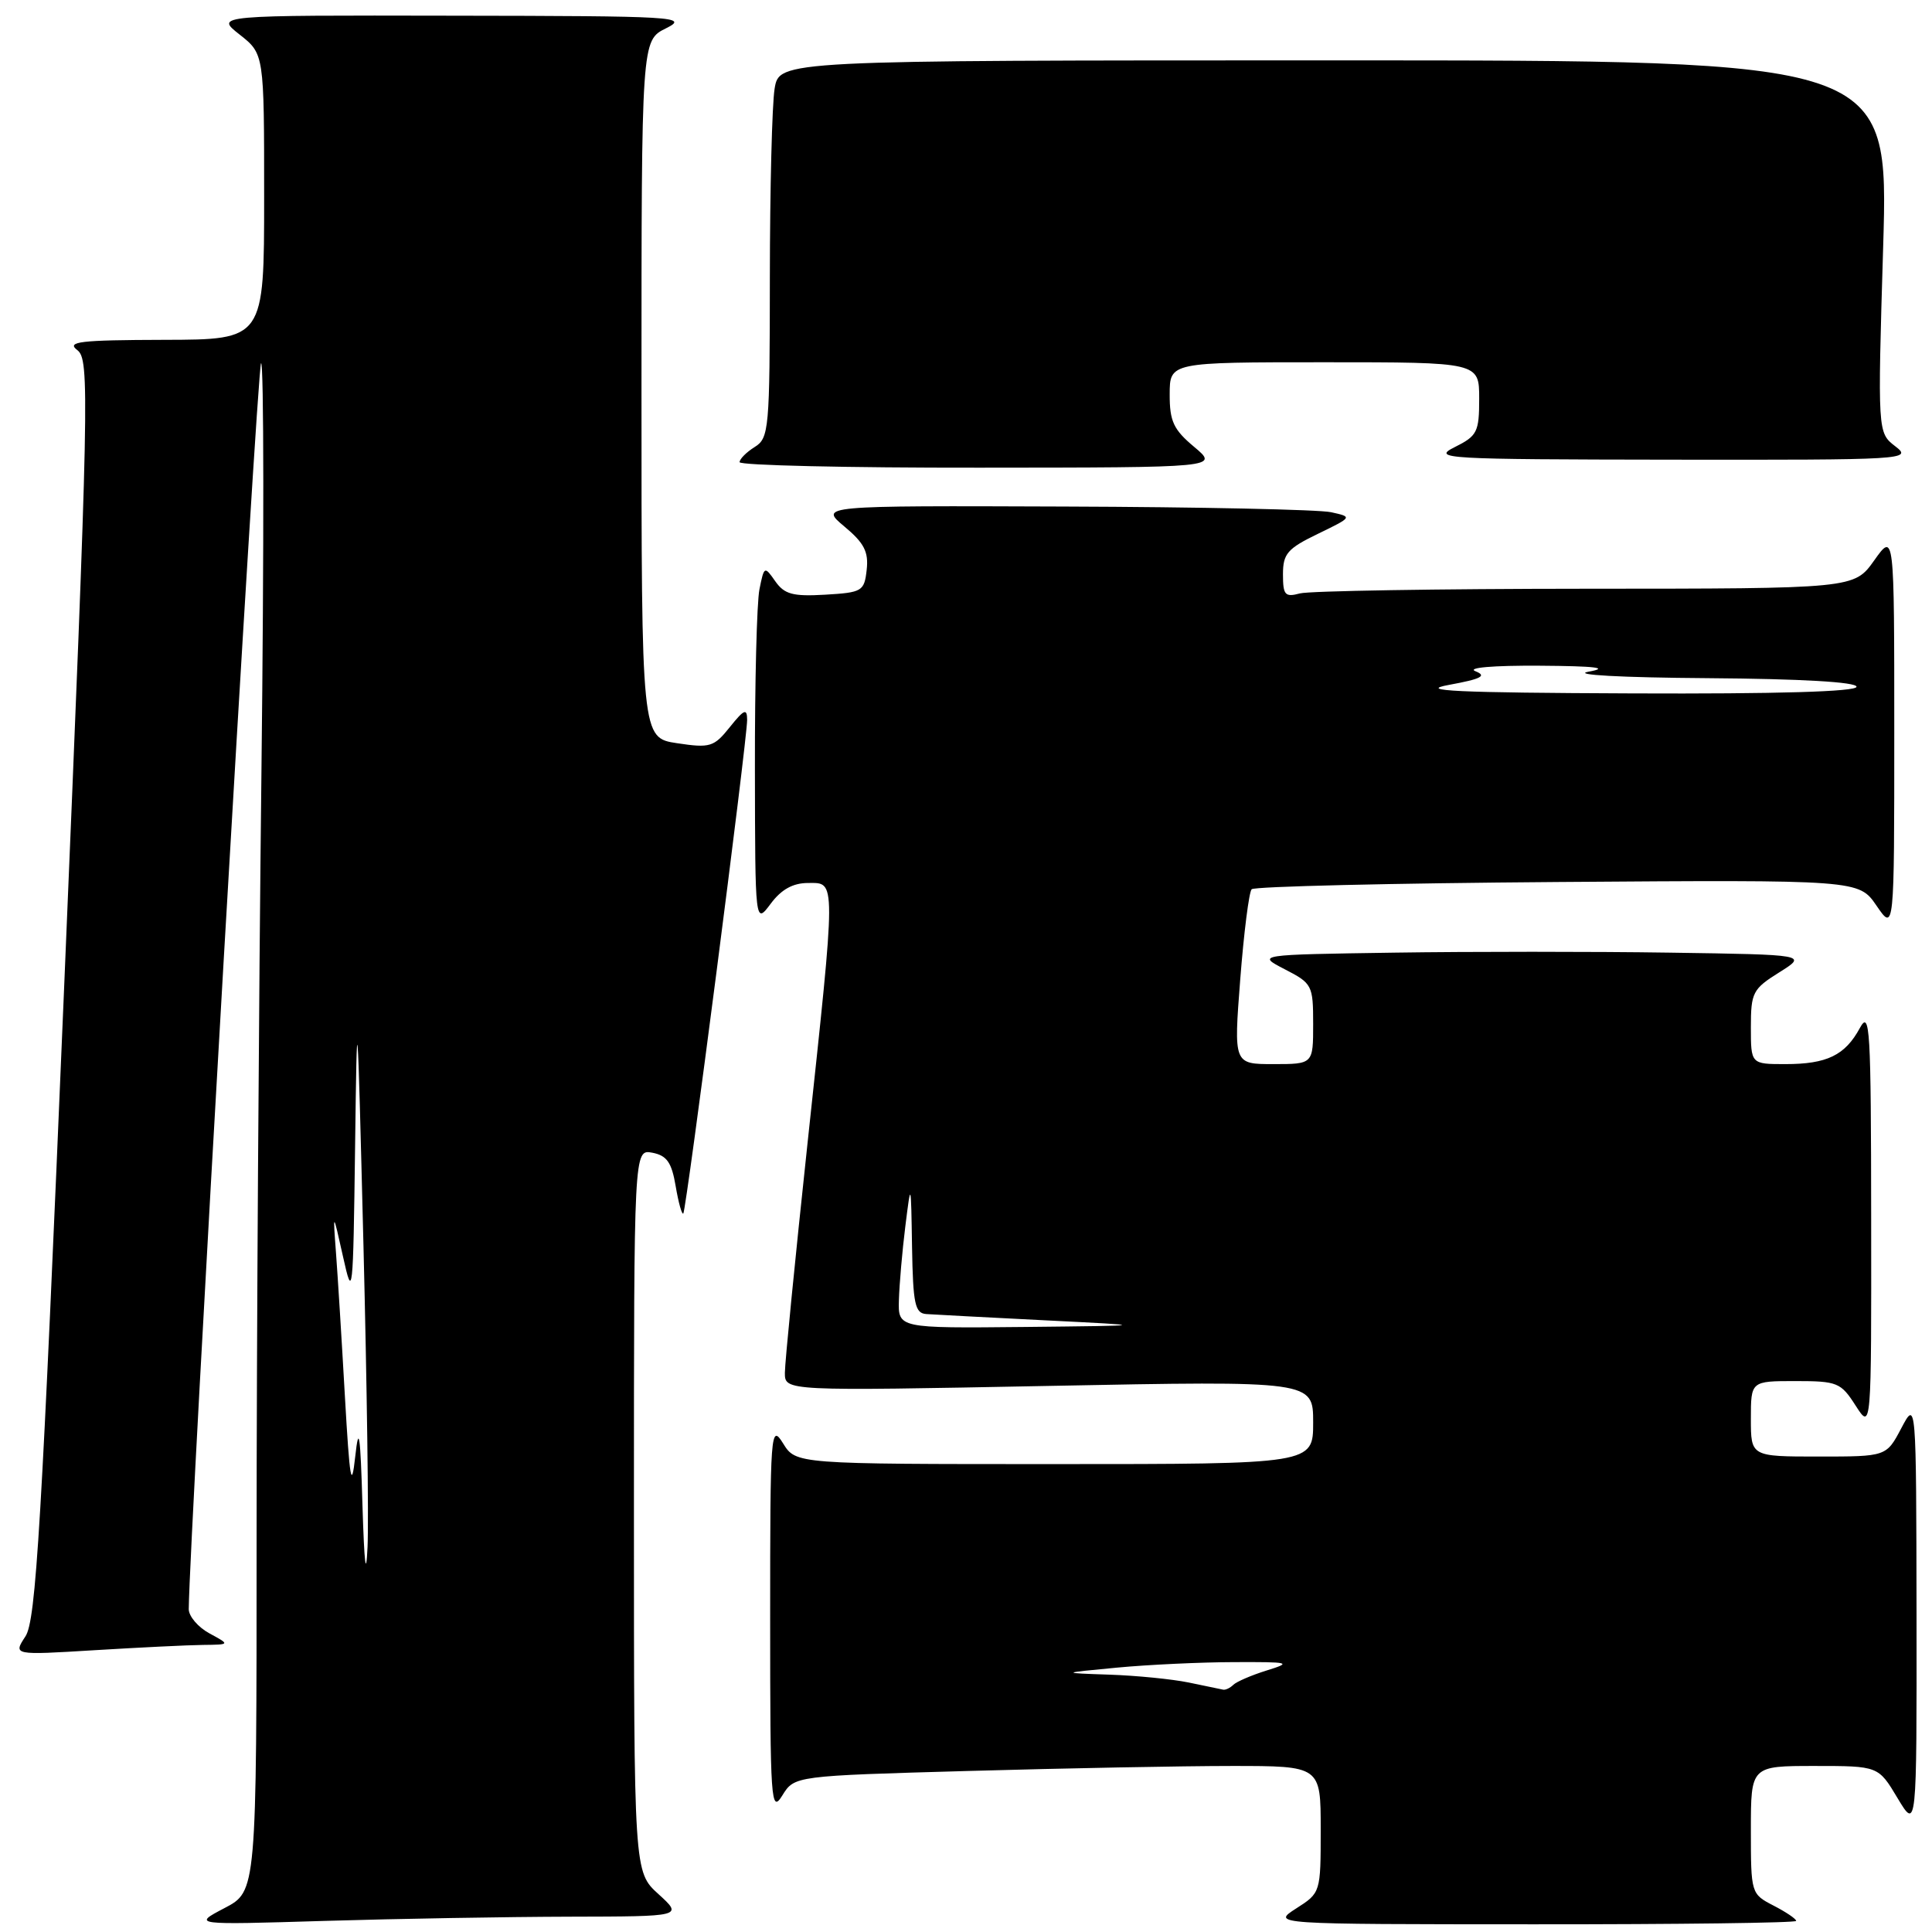 <?xml version="1.0" encoding="UTF-8" standalone="no"?>
<!DOCTYPE svg PUBLIC "-//W3C//DTD SVG 1.1//EN" "http://www.w3.org/Graphics/SVG/1.1/DTD/svg11.dtd" >
<svg xmlns="http://www.w3.org/2000/svg" xmlns:xlink="http://www.w3.org/1999/xlink" version="1.1" viewBox="0 0 256 256">
 <g >
 <path fill="currentColor"
d=" M 75.50 253.97 C 90.50 253.94 90.50 253.94 87.25 250.98 C 84.00 248.03 84.00 248.03 84.00 200.15 C 84.00 152.28 84.00 152.28 86.43 152.74 C 88.36 153.11 89.00 154.02 89.53 157.17 C 89.90 159.35 90.35 160.98 90.54 160.80 C 90.94 160.39 99.00 98.08 99.00 95.39 C 98.99 93.82 98.61 93.97 96.71 96.34 C 94.60 98.98 94.10 99.14 89.72 98.48 C 85.00 97.77 85.00 97.77 85.00 51.57 C 85.00 5.36 85.00 5.36 88.25 3.75 C 91.32 2.22 89.71 2.12 60.00 2.08 C 28.50 2.02 28.50 2.02 31.75 4.58 C 35.00 7.14 35.00 7.14 35.00 26.07 C 35.00 45.00 35.00 45.00 21.75 45.03 C 10.55 45.06 8.77 45.27 10.24 46.39 C 11.89 47.64 11.80 51.98 8.49 131.03 C 5.50 202.36 4.77 214.71 3.37 216.83 C 1.74 219.32 1.74 219.32 12.53 218.66 C 18.46 218.30 24.93 217.98 26.91 217.96 C 30.50 217.92 30.50 217.92 27.75 216.43 C 26.24 215.61 25.01 214.16 25.01 213.22 C 25.10 203.44 34.08 48.60 34.59 48.13 C 34.97 47.78 34.99 72.25 34.64 102.50 C 34.29 132.75 34.00 178.45 34.00 204.05 C 34.00 250.61 34.00 250.61 29.75 252.83 C 25.50 255.06 25.50 255.06 43.00 254.53 C 52.62 254.24 67.25 253.99 75.50 253.97 Z  M 238.00 254.53 C 238.00 254.26 236.65 253.35 235.00 252.50 C 232.02 250.96 232.00 250.88 232.00 242.47 C 232.00 234.00 232.00 234.00 240.44 234.00 C 248.89 234.00 248.89 234.00 251.43 238.25 C 253.98 242.50 253.98 242.50 253.95 214.00 C 253.91 185.50 253.91 185.50 251.93 189.25 C 249.95 193.00 249.95 193.00 240.98 193.00 C 232.00 193.00 232.00 193.00 232.00 188.00 C 232.00 183.00 232.00 183.00 237.90 183.00 C 243.47 183.00 243.92 183.19 245.88 186.25 C 247.97 189.50 247.97 189.50 247.94 161.50 C 247.92 136.22 247.78 133.76 246.44 136.22 C 244.48 139.84 242.07 141.00 236.57 141.00 C 232.00 141.00 232.00 141.00 232.00 136.10 C 232.00 131.52 232.25 131.04 235.75 128.85 C 239.50 126.50 239.50 126.50 221.25 126.23 C 211.21 126.08 194.79 126.08 184.75 126.23 C 166.50 126.50 166.50 126.50 170.25 128.44 C 173.87 130.30 174.00 130.55 174.00 135.69 C 174.00 141.00 174.00 141.00 168.73 141.00 C 163.47 141.00 163.47 141.00 164.34 129.75 C 164.82 123.56 165.50 118.20 165.85 117.83 C 166.21 117.46 184.45 117.03 206.40 116.87 C 246.30 116.58 246.30 116.58 248.65 120.01 C 251.00 123.44 251.00 123.44 251.00 96.98 C 251.00 70.52 251.00 70.52 248.34 74.26 C 245.68 78.00 245.68 78.00 210.09 78.01 C 190.52 78.02 173.49 78.30 172.25 78.63 C 170.27 79.16 170.00 78.86 170.00 76.10 C 170.00 73.37 170.59 72.69 174.62 70.74 C 179.23 68.50 179.23 68.50 176.37 67.87 C 174.79 67.52 158.89 67.18 141.04 67.12 C 108.58 67.00 108.58 67.00 111.88 69.76 C 114.51 71.95 115.11 73.12 114.84 75.51 C 114.52 78.35 114.25 78.51 109.34 78.80 C 105.05 79.05 103.94 78.75 102.72 77.01 C 101.30 74.98 101.25 75.00 100.63 78.09 C 100.28 79.83 100.01 90.53 100.03 101.87 C 100.06 122.50 100.06 122.50 102.12 119.75 C 103.53 117.85 105.07 117.00 107.08 117.00 C 110.80 117.00 110.81 115.97 107.00 151.50 C 105.35 166.90 104.00 180.58 104.00 181.91 C 104.00 184.32 104.00 184.32 139.00 183.64 C 174.00 182.96 174.00 182.96 174.00 188.48 C 174.00 194.00 174.00 194.00 139.73 194.00 C 105.46 194.00 105.46 194.00 103.76 191.25 C 102.12 188.62 102.05 189.59 102.05 214.50 C 102.05 238.81 102.16 240.33 103.66 237.91 C 105.27 235.31 105.27 235.31 128.39 234.66 C 141.10 234.30 156.79 234.00 163.25 234.00 C 175.00 234.00 175.00 234.00 175.00 242.40 C 175.00 250.79 174.99 250.81 171.75 252.88 C 168.50 254.97 168.50 254.97 203.25 254.98 C 222.36 254.99 238.00 254.79 238.00 254.53 Z  M 158.24 59.22 C 155.50 56.93 154.98 55.83 154.99 52.25 C 155.00 48.00 155.00 48.00 175.50 48.00 C 196.00 48.00 196.00 48.00 196.00 52.82 C 196.00 57.26 195.74 57.76 192.75 59.25 C 189.69 60.78 191.33 60.87 221.50 60.91 C 252.59 60.95 253.43 60.90 251.14 59.14 C 248.79 57.33 248.79 57.33 249.53 32.67 C 250.26 8.00 250.26 8.00 176.76 8.00 C 103.26 8.00 103.26 8.00 102.64 11.75 C 102.30 13.81 102.02 25.06 102.01 36.74 C 102.00 56.89 101.90 58.05 100.00 59.23 C 98.90 59.92 98.00 60.82 98.00 61.24 C 98.00 61.66 112.29 61.99 129.75 61.97 C 161.50 61.95 161.50 61.95 158.24 59.22 Z  M 48.03 199.50 C 47.75 189.98 47.55 188.64 47.07 193.00 C 46.57 197.55 46.34 196.17 45.70 185.00 C 45.28 177.57 44.75 169.03 44.52 166.00 C 44.11 160.50 44.11 160.50 45.45 166.50 C 46.73 172.28 46.79 171.74 47.05 152.00 C 47.31 132.01 47.34 132.34 48.16 165.00 C 48.62 183.43 48.87 201.43 48.70 205.00 C 48.50 209.22 48.27 207.29 48.03 199.50 Z  M 157.50 222.94 C 155.30 222.49 150.57 222.02 147.00 221.90 C 140.50 221.68 140.50 221.68 148.00 220.97 C 152.12 220.58 159.10 220.25 163.50 220.24 C 170.96 220.21 171.25 220.29 167.83 221.35 C 165.81 221.98 163.83 222.84 163.42 223.25 C 163.00 223.66 162.40 223.95 162.08 223.89 C 161.76 223.82 159.70 223.40 157.50 222.94 Z  M 119.11 172.25 C 119.17 170.19 119.55 165.80 119.96 162.50 C 120.71 156.50 120.71 156.50 120.85 165.25 C 120.98 172.81 121.24 174.02 122.75 174.12 C 123.71 174.19 130.80 174.56 138.50 174.95 C 152.50 175.65 152.50 175.65 135.75 175.83 C 119.00 176.00 119.00 176.00 119.11 172.25 Z  M 192.00 90.75 C 196.30 89.96 197.06 89.56 195.50 88.94 C 194.33 88.47 197.84 88.17 204.00 88.21 C 211.47 88.26 213.34 88.49 210.50 89.00 C 208.18 89.42 214.78 89.78 226.25 89.86 C 238.66 89.95 246.00 90.37 246.00 91.00 C 246.00 91.65 235.50 91.96 216.25 91.88 C 192.93 91.79 187.69 91.54 192.00 90.75 Z "/>
</g>
</svg>